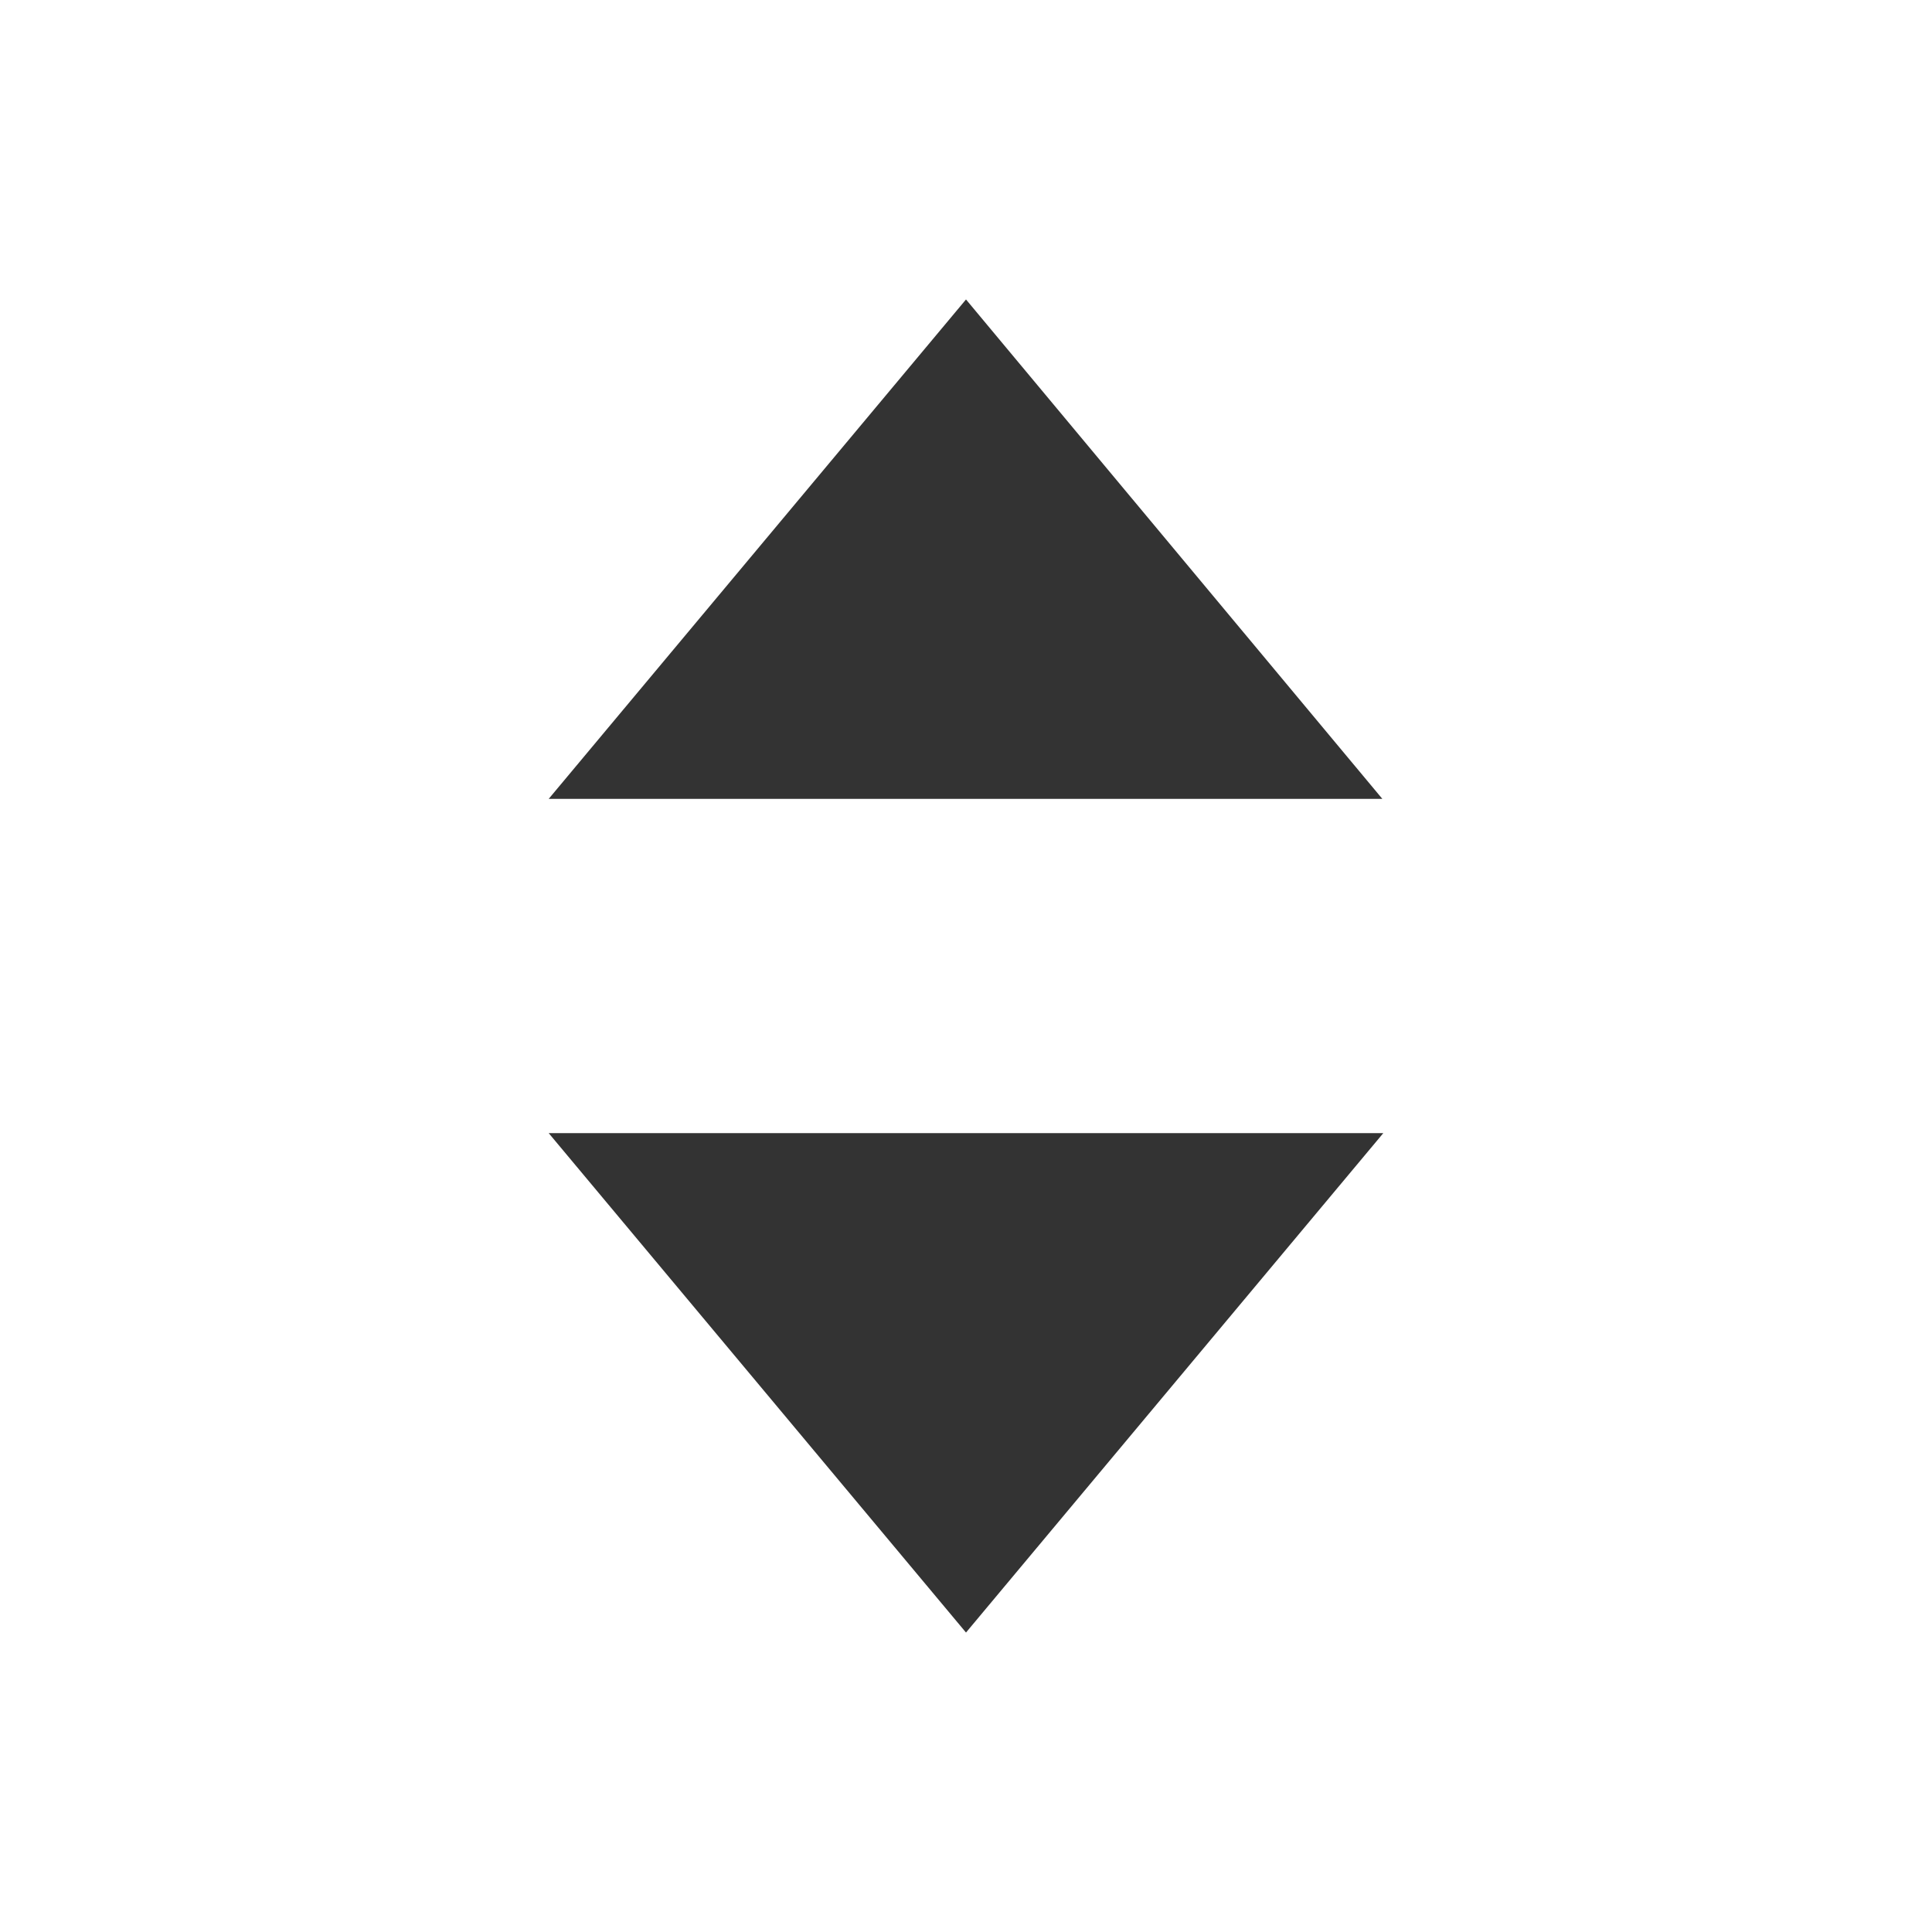 <svg t="1536301962117" class="icon" viewBox="0 0 1024 1024" version="1.1" xmlns="http://www.w3.org/2000/svg" p-id="1911" height="32" width="32"><path d="M733.184 600.576H290.816L512 865.28l221.184-264.704z" fill="#333333" p-id="1912"></path><path d="M290.816 423.424h441.856L512 158.72 290.816 423.424z" fill="#333333" p-id="1913"></path></svg>